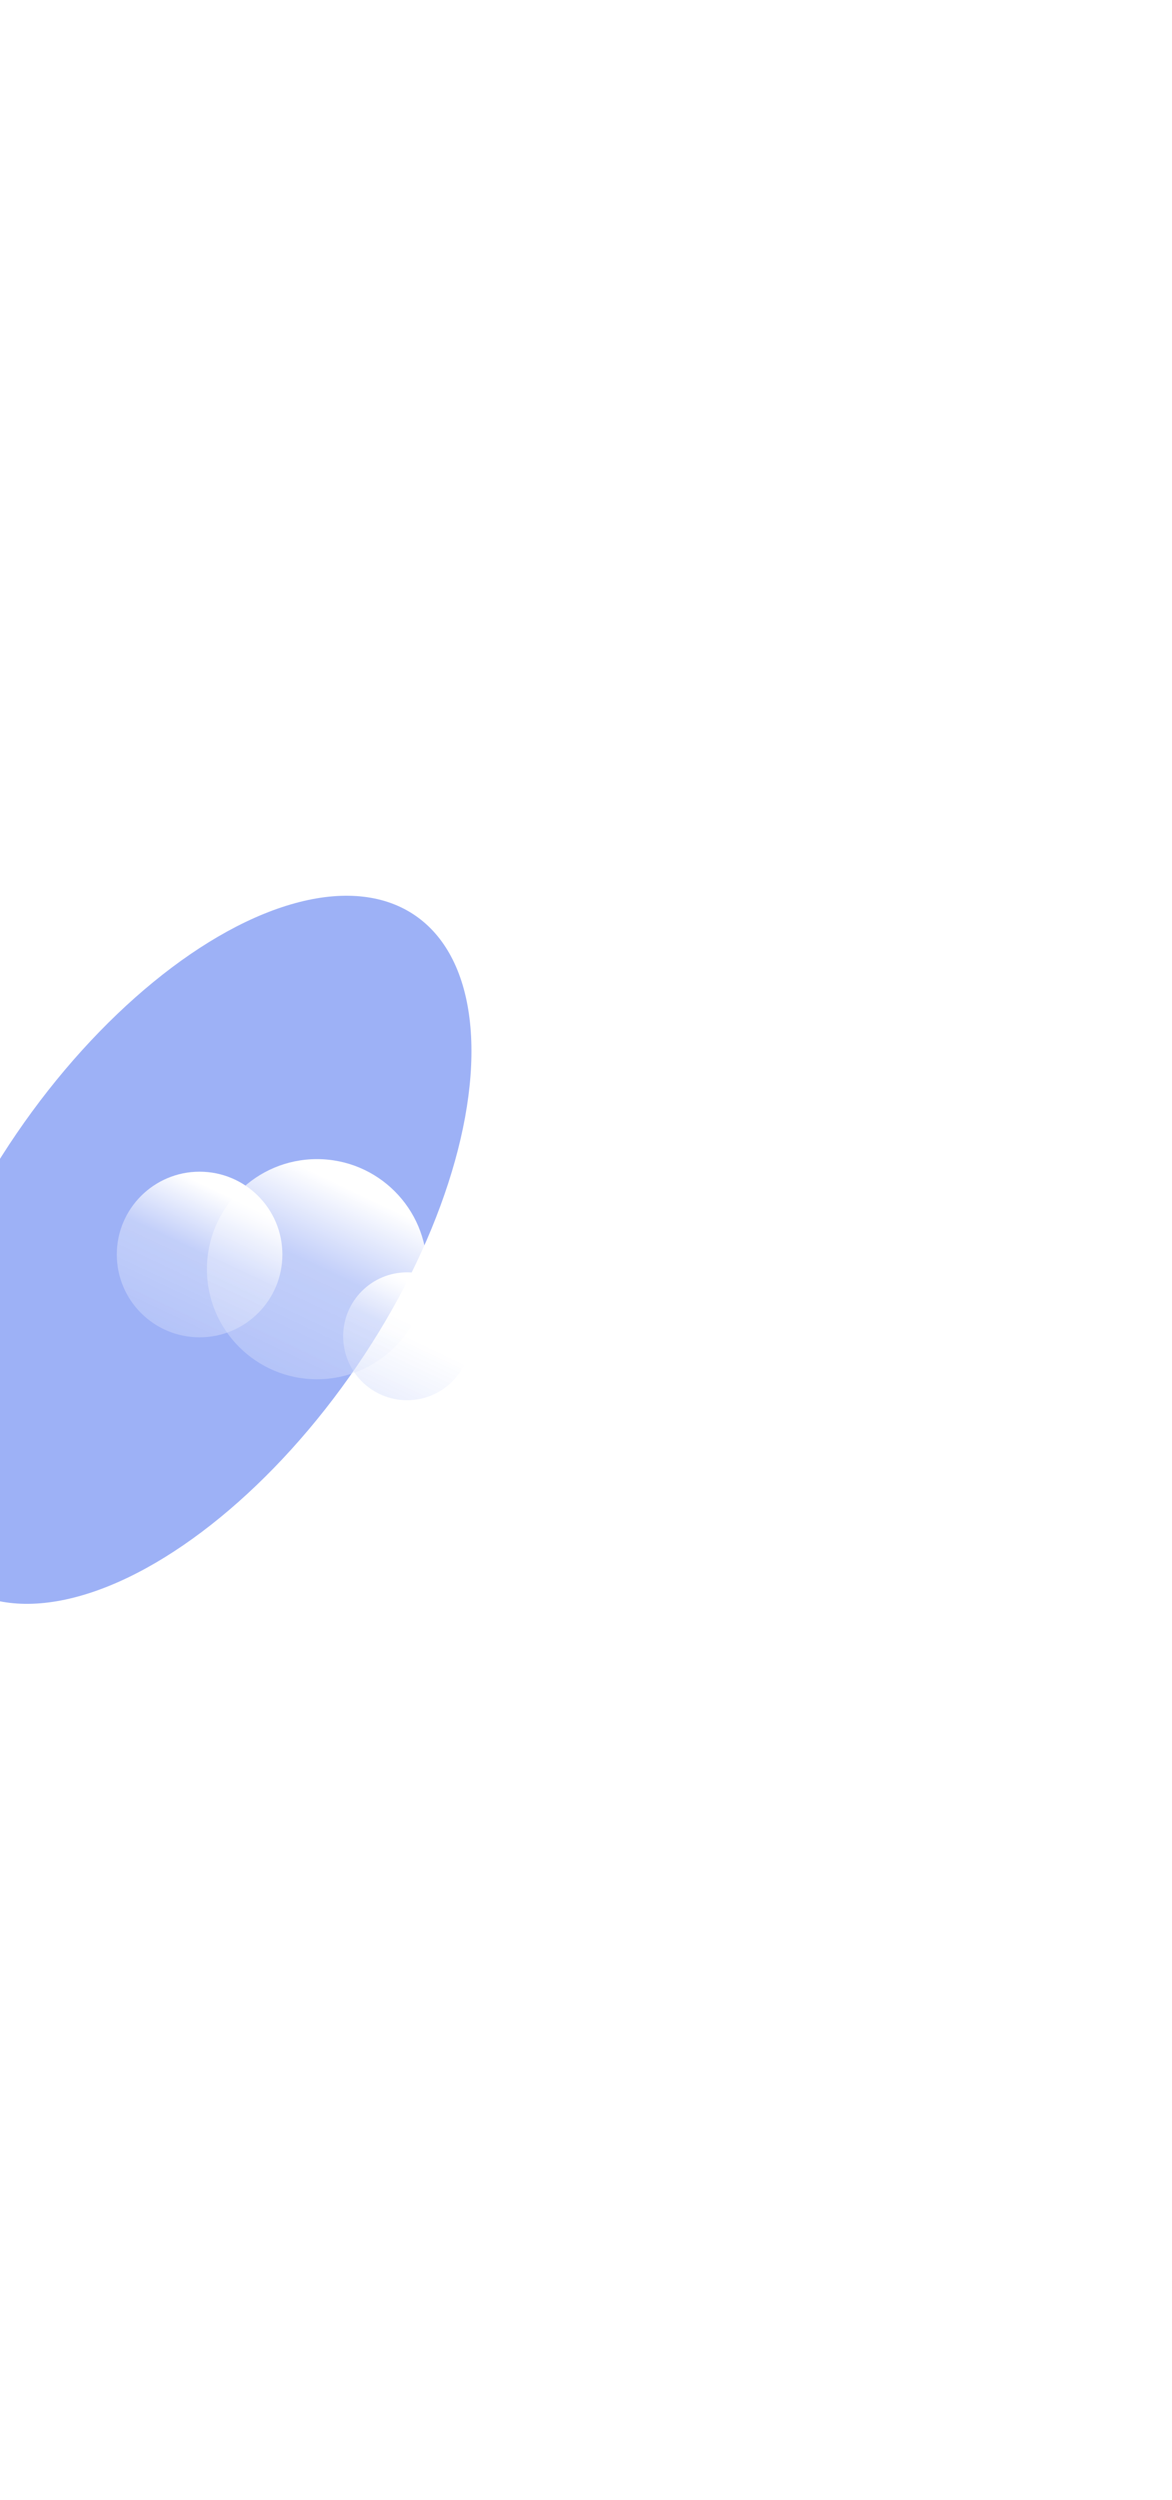 <svg width="393" height="838" viewBox="0 0 393 838" fill="none" xmlns="http://www.w3.org/2000/svg">
<g filter="url(#filter0_f_0_1)">
<ellipse cx="62.612" cy="418.948" rx="69.097" ry="135.745" transform="rotate(34.328 62.612 418.948)" fill="#0B3CEA" fill-opacity="0.4"/>
</g>
<g filter="url(#filter1_bi_0_1)">
<circle cx="108.286" cy="427.448" r="36.897" fill="url(#paint0_linear_0_1)"/>
</g>
<g filter="url(#filter2_bi_0_1)">
<circle cx="68.929" cy="422.528" r="27.761" fill="url(#paint1_linear_0_1)"/>
</g>
<g filter="url(#filter3_bi_0_1)">
<circle cx="138.507" cy="449.938" r="21.436" fill="url(#paint2_linear_0_1)"/>
</g>
<defs>
<filter id="filter0_f_0_1" x="-332.871" y="0.235" width="790.967" height="837.426" filterUnits="userSpaceOnUse" color-interpolation-filters="sRGB">
<feFlood flood-opacity="0" result="BackgroundImageFix"/>
<feBlend mode="normal" in="SourceGraphic" in2="BackgroundImageFix" result="shape"/>
<feGaussianBlur stdDeviation="150" result="effect1_foregroundBlur_0_1"/>
</filter>
<filter id="filter1_bi_0_1" x="61.389" y="380.551" width="93.795" height="93.795" filterUnits="userSpaceOnUse" color-interpolation-filters="sRGB">
<feFlood flood-opacity="0" result="BackgroundImageFix"/>
<feGaussianBlur in="BackgroundImageFix" stdDeviation="5"/>
<feComposite in2="SourceAlpha" operator="in" result="effect1_backgroundBlur_0_1"/>
<feBlend mode="normal" in="SourceGraphic" in2="effect1_backgroundBlur_0_1" result="shape"/>
<feColorMatrix in="SourceAlpha" type="matrix" values="0 0 0 0 0 0 0 0 0 0 0 0 0 0 0 0 0 0 127 0" result="hardAlpha"/>
<feOffset dx="-2" dy="-2"/>
<feGaussianBlur stdDeviation="10"/>
<feComposite in2="hardAlpha" operator="arithmetic" k2="-1" k3="1"/>
<feColorMatrix type="matrix" values="0 0 0 0 1 0 0 0 0 1 0 0 0 0 1 0 0 0 0.2 0"/>
<feBlend mode="normal" in2="shape" result="effect2_innerShadow_0_1"/>
</filter>
<filter id="filter2_bi_0_1" x="31.168" y="384.768" width="75.522" height="75.522" filterUnits="userSpaceOnUse" color-interpolation-filters="sRGB">
<feFlood flood-opacity="0" result="BackgroundImageFix"/>
<feGaussianBlur in="BackgroundImageFix" stdDeviation="5"/>
<feComposite in2="SourceAlpha" operator="in" result="effect1_backgroundBlur_0_1"/>
<feBlend mode="normal" in="SourceGraphic" in2="effect1_backgroundBlur_0_1" result="shape"/>
<feColorMatrix in="SourceAlpha" type="matrix" values="0 0 0 0 0 0 0 0 0 0 0 0 0 0 0 0 0 0 127 0" result="hardAlpha"/>
<feOffset dx="-2" dy="-2"/>
<feGaussianBlur stdDeviation="10"/>
<feComposite in2="hardAlpha" operator="arithmetic" k2="-1" k3="1"/>
<feColorMatrix type="matrix" values="0 0 0 0 1 0 0 0 0 1 0 0 0 0 1 0 0 0 0.2 0"/>
<feBlend mode="normal" in2="shape" result="effect2_innerShadow_0_1"/>
</filter>
<filter id="filter3_bi_0_1" x="107.071" y="418.502" width="62.871" height="62.871" filterUnits="userSpaceOnUse" color-interpolation-filters="sRGB">
<feFlood flood-opacity="0" result="BackgroundImageFix"/>
<feGaussianBlur in="BackgroundImageFix" stdDeviation="5"/>
<feComposite in2="SourceAlpha" operator="in" result="effect1_backgroundBlur_0_1"/>
<feBlend mode="normal" in="SourceGraphic" in2="effect1_backgroundBlur_0_1" result="shape"/>
<feColorMatrix in="SourceAlpha" type="matrix" values="0 0 0 0 0 0 0 0 0 0 0 0 0 0 0 0 0 0 127 0" result="hardAlpha"/>
<feOffset dx="-2" dy="-2"/>
<feGaussianBlur stdDeviation="10"/>
<feComposite in2="hardAlpha" operator="arithmetic" k2="-1" k3="1"/>
<feColorMatrix type="matrix" values="0 0 0 0 1 0 0 0 0 1 0 0 0 0 1 0 0 0 0.2 0"/>
<feBlend mode="normal" in2="shape" result="effect2_innerShadow_0_1"/>
</filter>
<linearGradient id="paint0_linear_0_1" x1="12.534" y1="609.898" x2="113.047" y2="397.692" gradientUnits="userSpaceOnUse">
<stop stop-color="#0B3CEA" stop-opacity="0.69"/>
<stop offset="0.88" stop-color="white" stop-opacity="0.38"/>
<stop offset="1" stop-color="white"/>
</linearGradient>
<linearGradient id="paint1_linear_0_1" x1="-3.113" y1="559.8" x2="72.511" y2="400.141" gradientUnits="userSpaceOnUse">
<stop stop-color="#0B3CEA" stop-opacity="0.69"/>
<stop offset="0.88" stop-color="white" stop-opacity="0.38"/>
<stop offset="1" stop-color="white"/>
</linearGradient>
<linearGradient id="paint2_linear_0_1" x1="82.879" y1="555.933" x2="141.273" y2="432.651" gradientUnits="userSpaceOnUse">
<stop stop-color="#0B3CEA" stop-opacity="0.69"/>
<stop offset="0.88" stop-color="white" stop-opacity="0.38"/>
<stop offset="1" stop-color="white"/>
</linearGradient>
</defs>
</svg>
